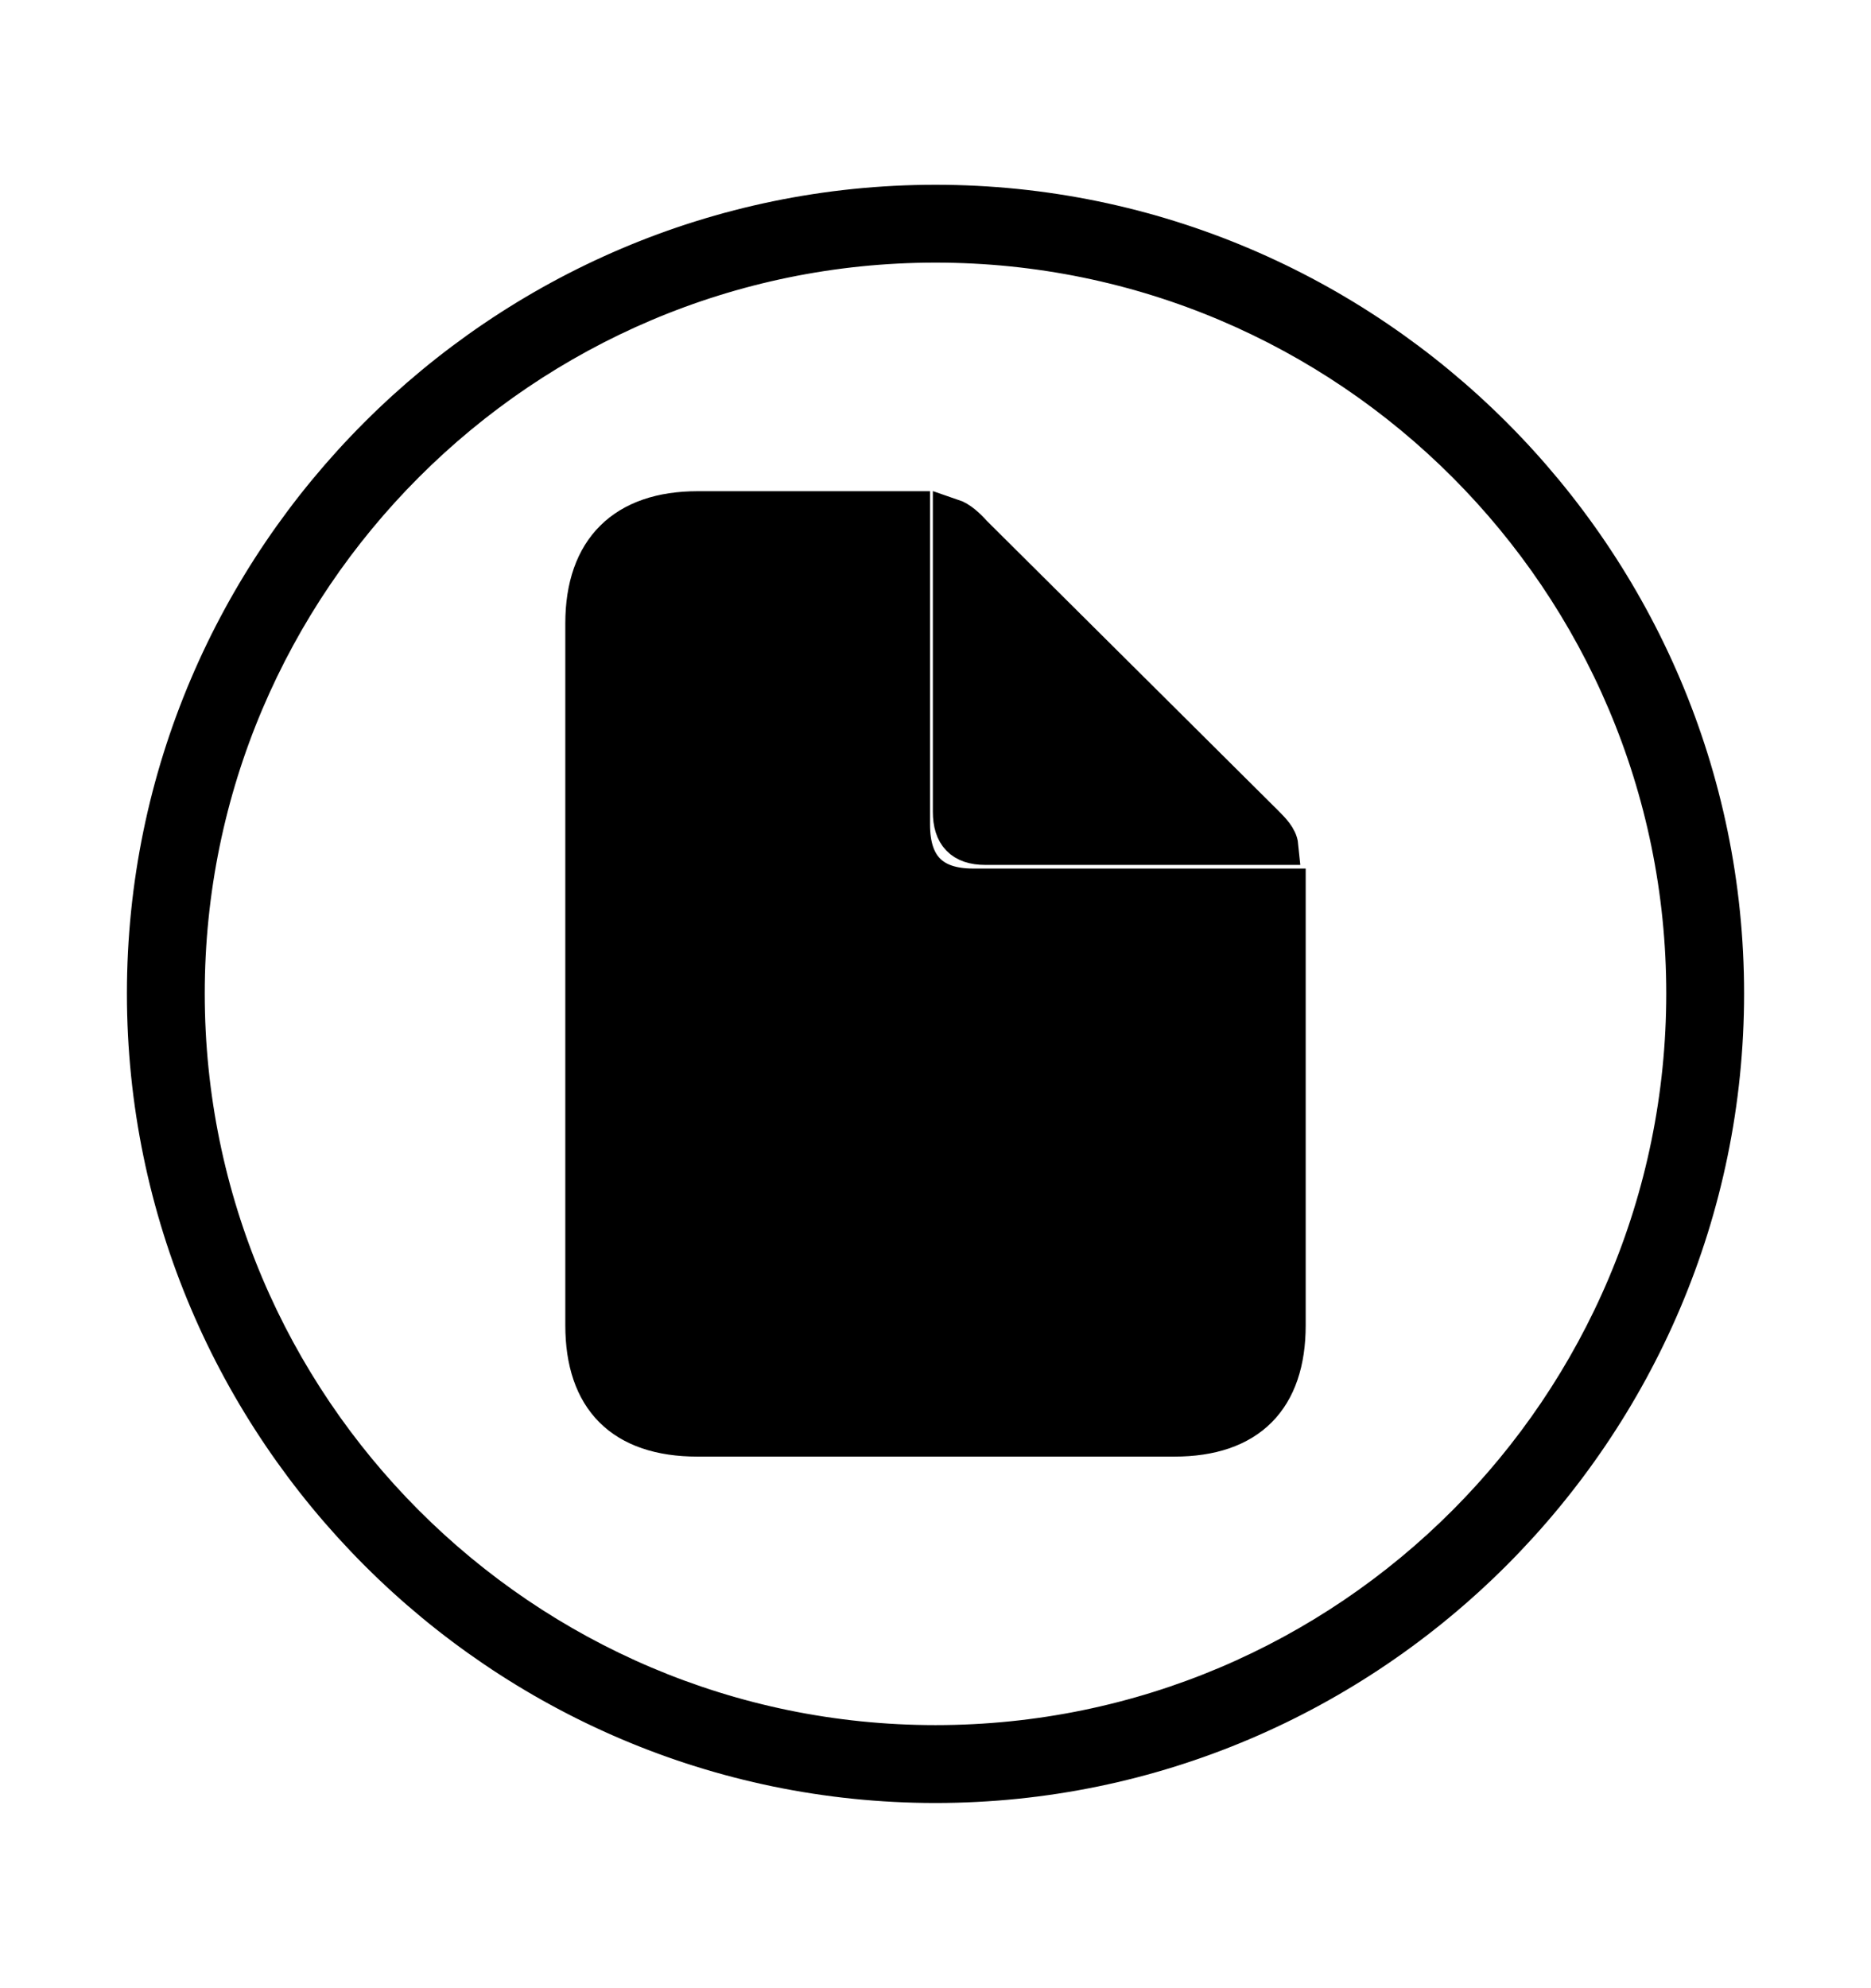 <svg width='49.328px' height='52.4px' direction='ltr' xmlns='http://www.w3.org/2000/svg' version='1.1'>
<g fill-rule='nonzero' transform='scale(1,-1) translate(0,-52.4)'>
<path fill='black' stroke='black' fill-opacity='1.0' stroke-width='1.0' d='
    M 24.664,5.371
    C 36.115,5.371 45.482,14.738 45.482,26.211
    C 45.482,37.662 36.115,47.029 24.664,47.029
    C 13.213,47.029 3.846,37.662 3.846,26.211
    C 3.846,14.738 13.213,5.371 24.664,5.371
    Z
    M 24.664,6.424
    C 13.771,6.424 4.898,15.297 4.898,26.211
    C 4.898,37.104 13.771,45.977 24.664,45.977
    C 35.578,45.977 44.43,37.104 44.43,26.211
    C 44.43,15.297 35.578,6.424 24.664,6.424
    Z
    M 18.391,14.502
    L 30.959,14.502
    C 32.914,14.502 33.924,15.533 33.924,17.467
    L 33.924,29.004
    L 25.652,29.004
    C 24.557,29.004 24.02,29.562 24.02,30.658
    L 24.02,38.951
    L 18.391,38.951
    C 16.479,38.951 15.404,37.92 15.404,35.965
    L 15.404,17.467
    C 15.404,15.533 16.414,14.502 18.391,14.502
    Z
    M 25.975,30.1
    L 33.73,30.1
    C 33.709,30.314 33.516,30.508 33.344,30.68
    L 25.652,38.328
    C 25.48,38.521 25.287,38.693 25.094,38.758
    L 25.094,31.002
    C 25.094,30.4 25.373,30.1 25.975,30.1
    Z
' />
</g>
</svg>
